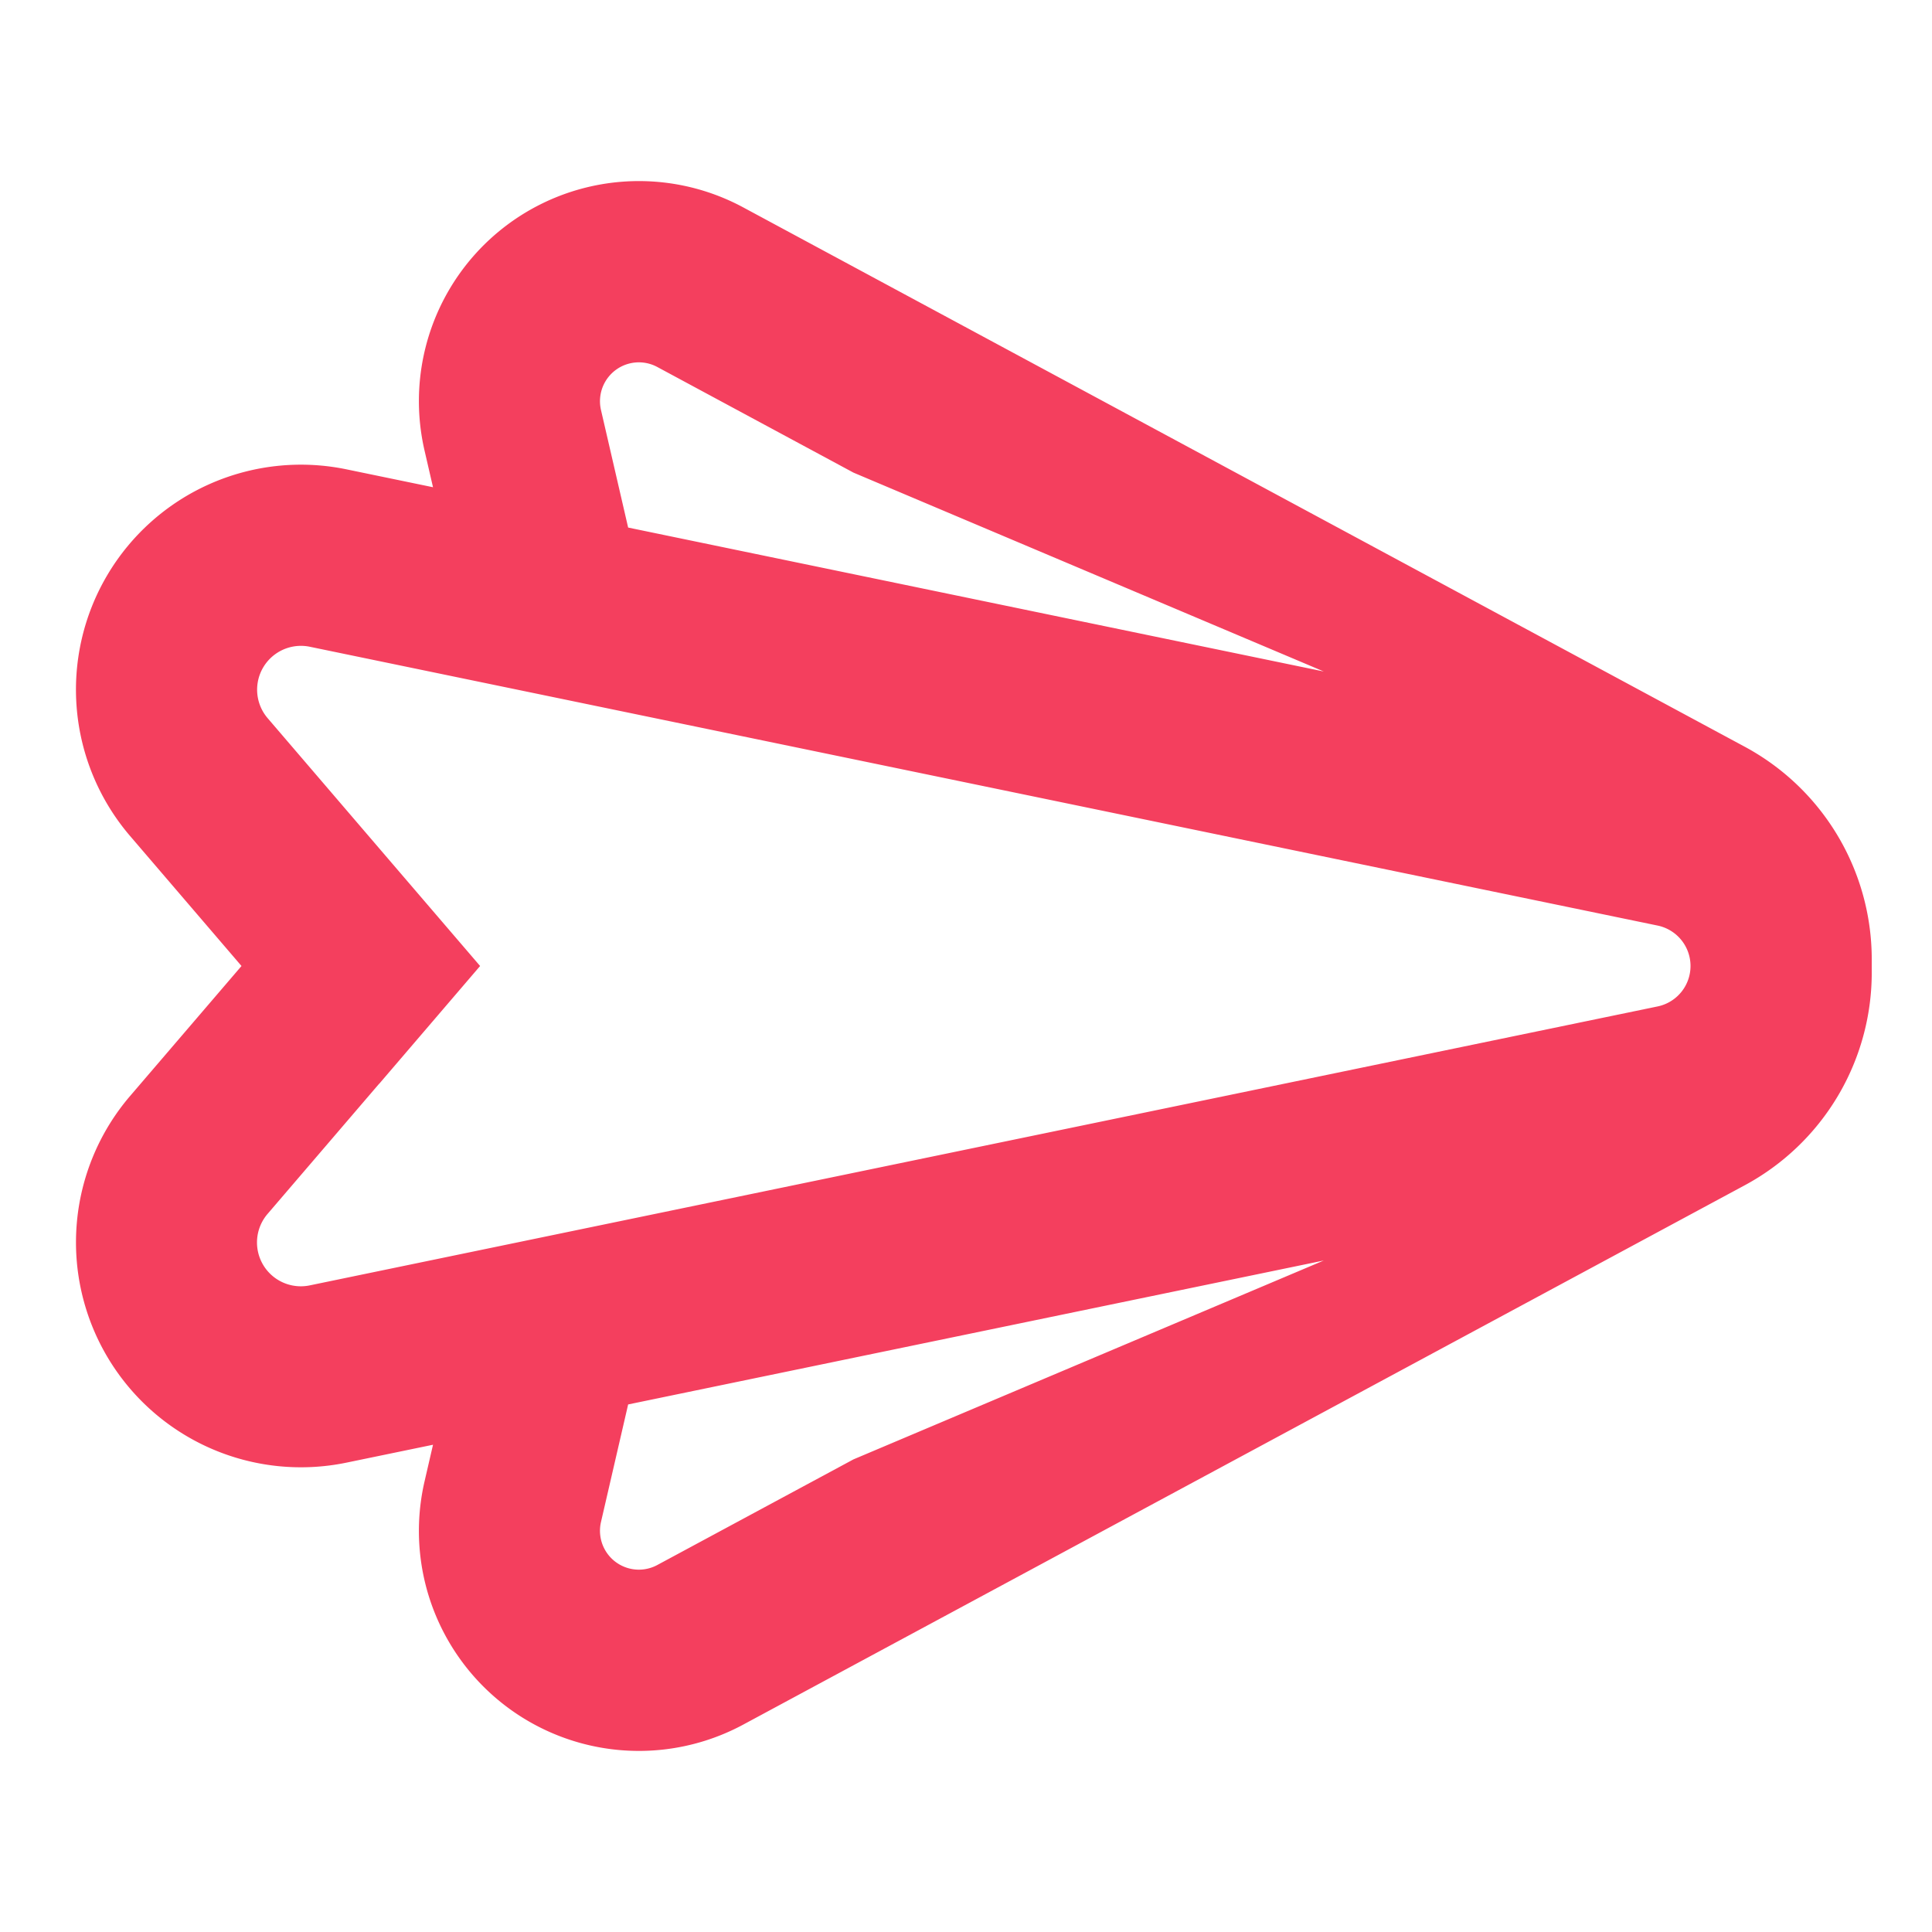 <svg xmlns="http://www.w3.org/2000/svg" width="512" height="512" viewBox="0 0 16 16" fill="#f43f5e"><path fill="#f43f5e" fill-rule="evenodd" d="m3.585 11.965l-.716.148a1.863 1.863 0 0 1-1.792-3.036L2 8l-.923-1.077A1.863 1.863 0 0 1 2.87 3.887l.716.148l-.07-.303a1.822 1.822 0 0 1 2.64-2.014l8.293 4.466a2 2 0 0 1 1.052 1.76v.111a2 2 0 0 1-1.052 1.761l-8.293 4.466a1.822 1.822 0 0 1-2.64-2.014l.07-.303Zm1.617-.334l-.225.974a.322.322 0 0 0 .466.356l1.625-.875l3.895-1.647zm5.761-6.07L7.068 3.914l-1.625-.875a.322.322 0 0 0-.466.356l.225.974zM3.14 8.976L3.976 8l-.837-.976l-.923-1.077a.363.363 0 0 1 .349-.591l11.162 2.309a.342.342 0 0 1 0 .67l-11.162 2.31a.363.363 0 0 1-.349-.592l.923-1.077Z" clip-rule="evenodd"/></svg>